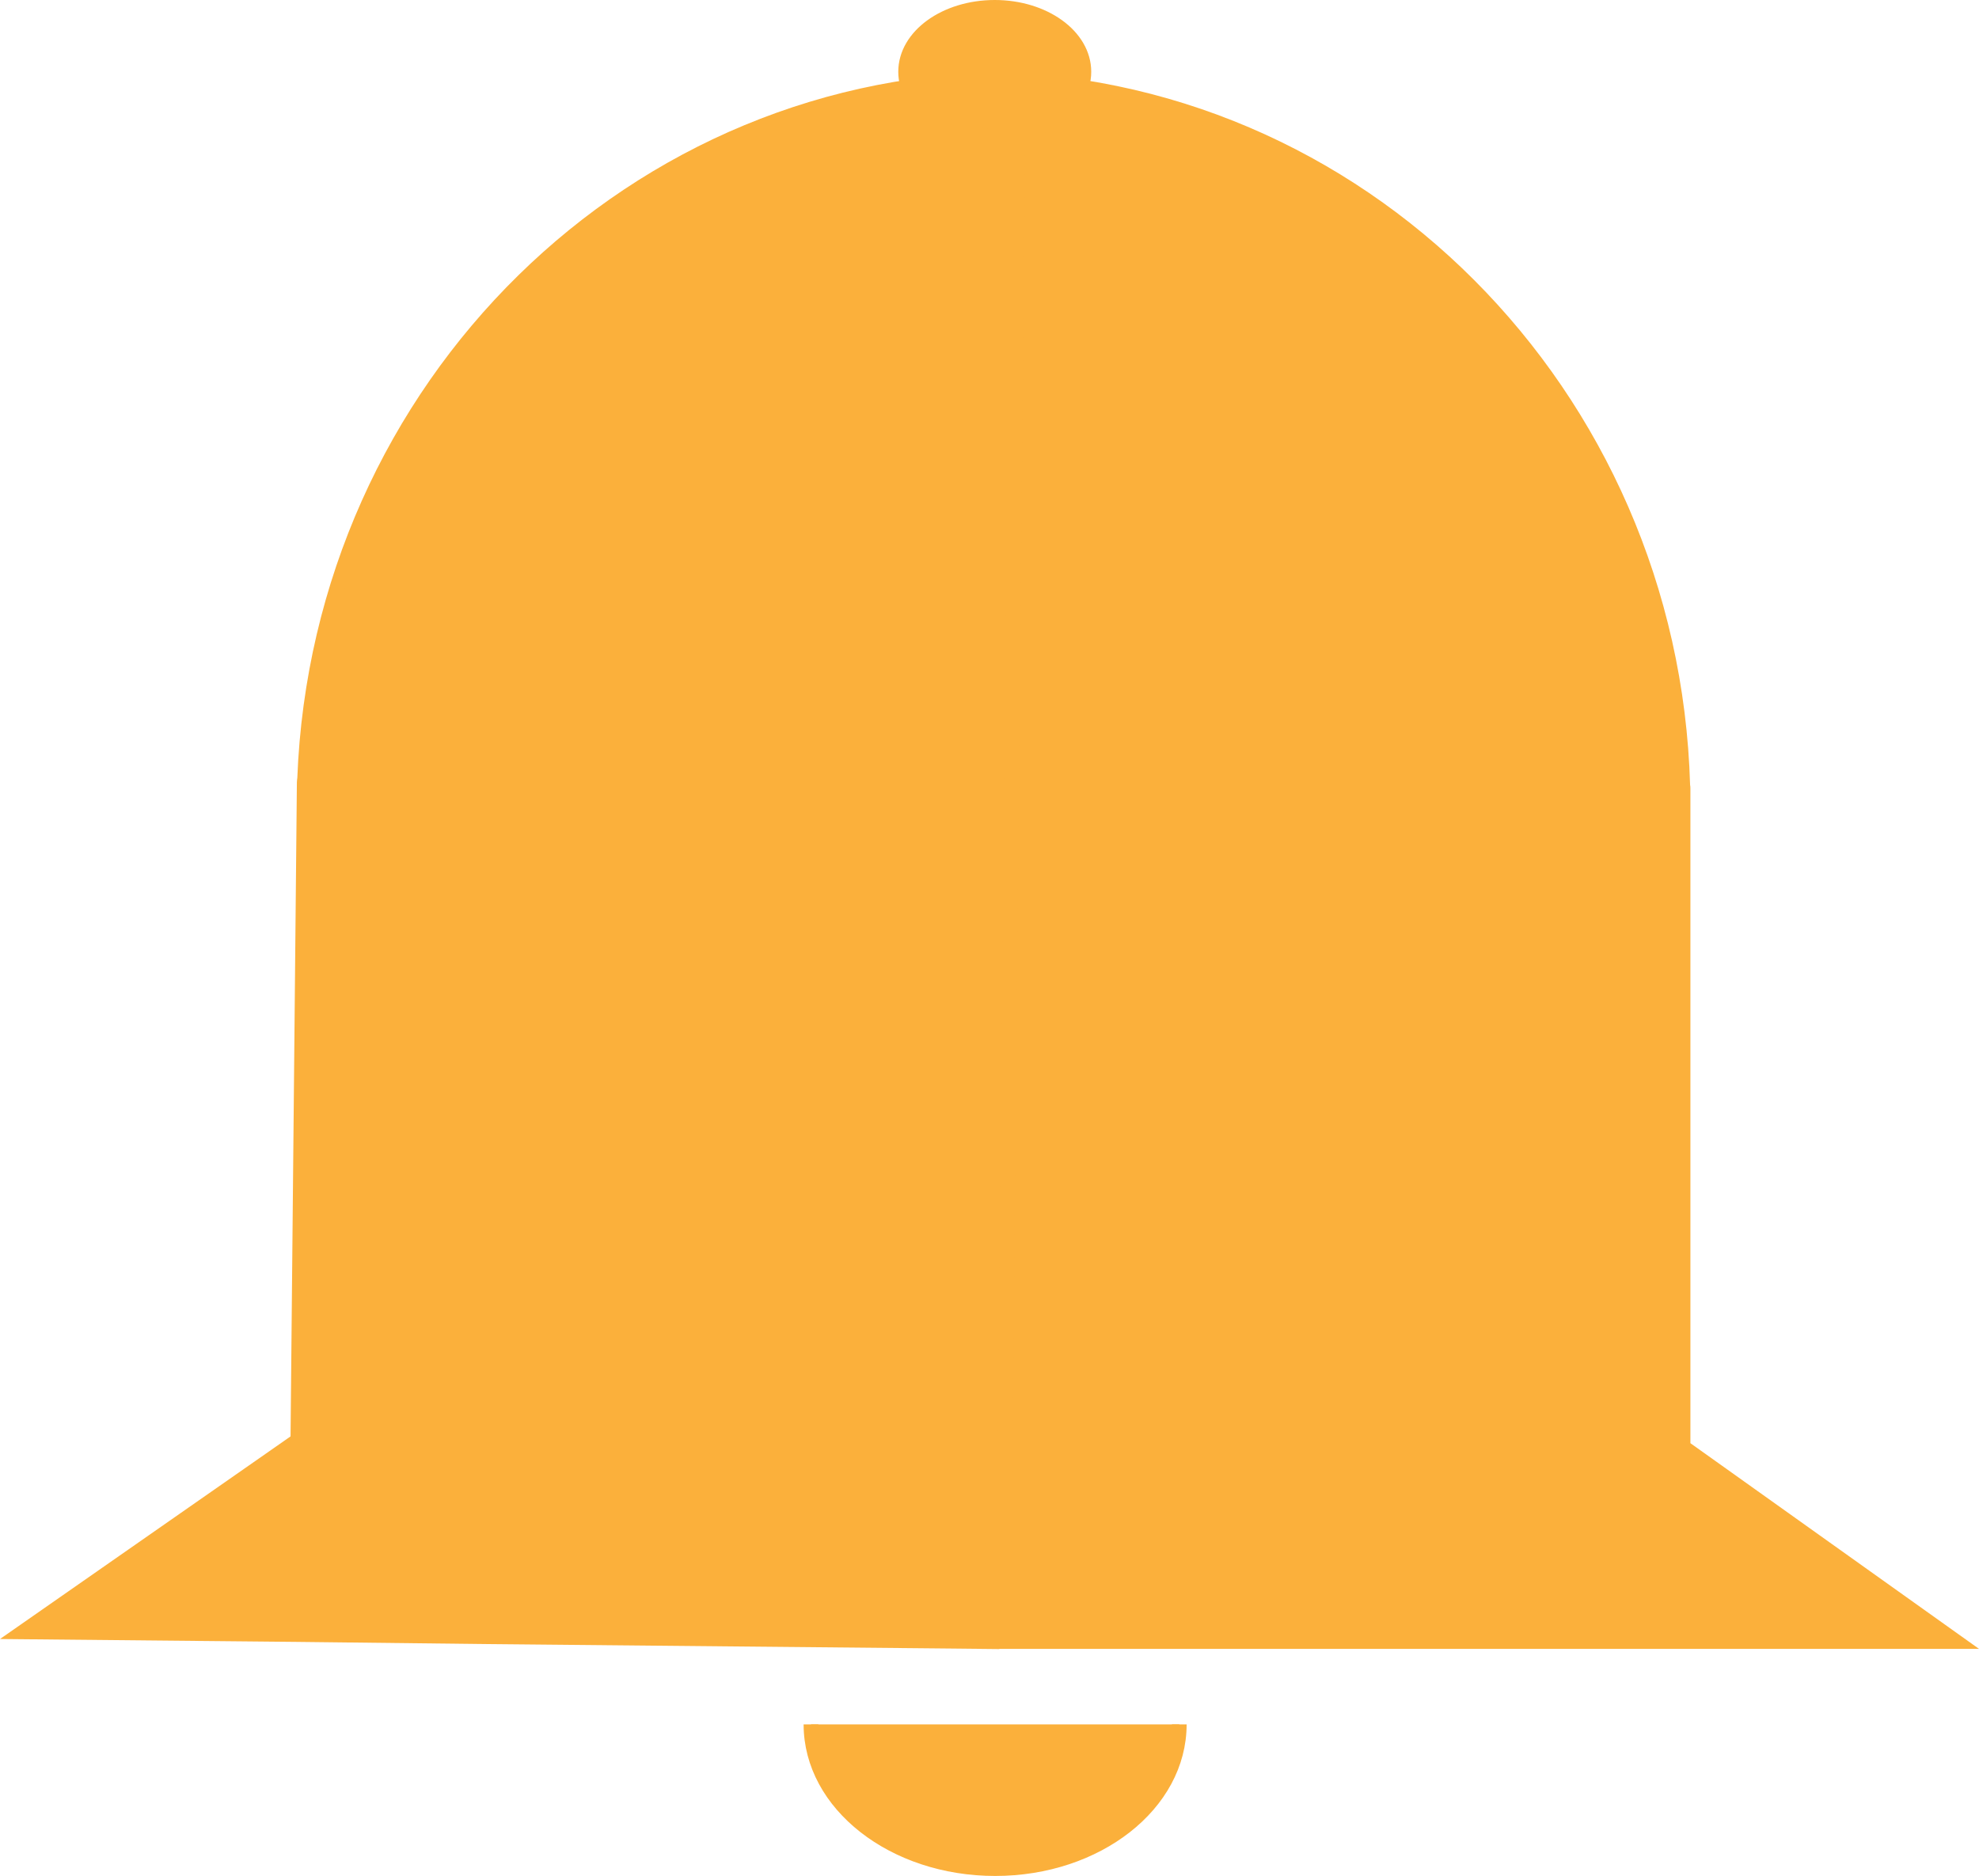 <svg id="Layer_1" data-name="Layer 1" xmlns="http://www.w3.org/2000/svg" viewBox="0 0 403.28 382.3"><defs><style>.cls-1{fill:#fbb03b;stroke:#fbb03b;stroke-miterlimit:10;stroke-width:3px;}</style></defs><title>bell_colored</title><path class="cls-1" d="M640.88,682.6l-8.17-5.82V542.65c0-.24,0-.46-.06-.69C630.37,462.08,566.75,398,488.59,398V694.75c.76,0,1.52,0,2.27,0v21.67H688.33Z" transform="translate(-289.74 -381.9)"/><path class="cls-1" d="M342.22,681.15l8.22-5.74,1.3-134.12c0-.24.05-.46.08-.69,3.06-79.86,67.3-143.28,145.45-142.52l-2.88,296.69-2.28,0-.21,21.67-7.68-.08-94.89-.91L350.22,715l-55.77-.54Z" transform="translate(-289.74 -381.9)"/><ellipse class="cls-1" cx="202.71" cy="14.62" rx="18.16" ry="13.12"/><path class="cls-1" d="M530.05,733.31c0,16.23-16.79,29.39-37.51,29.39S455,749.54,455,733.31" transform="translate(-289.74 -381.9)"/></svg>